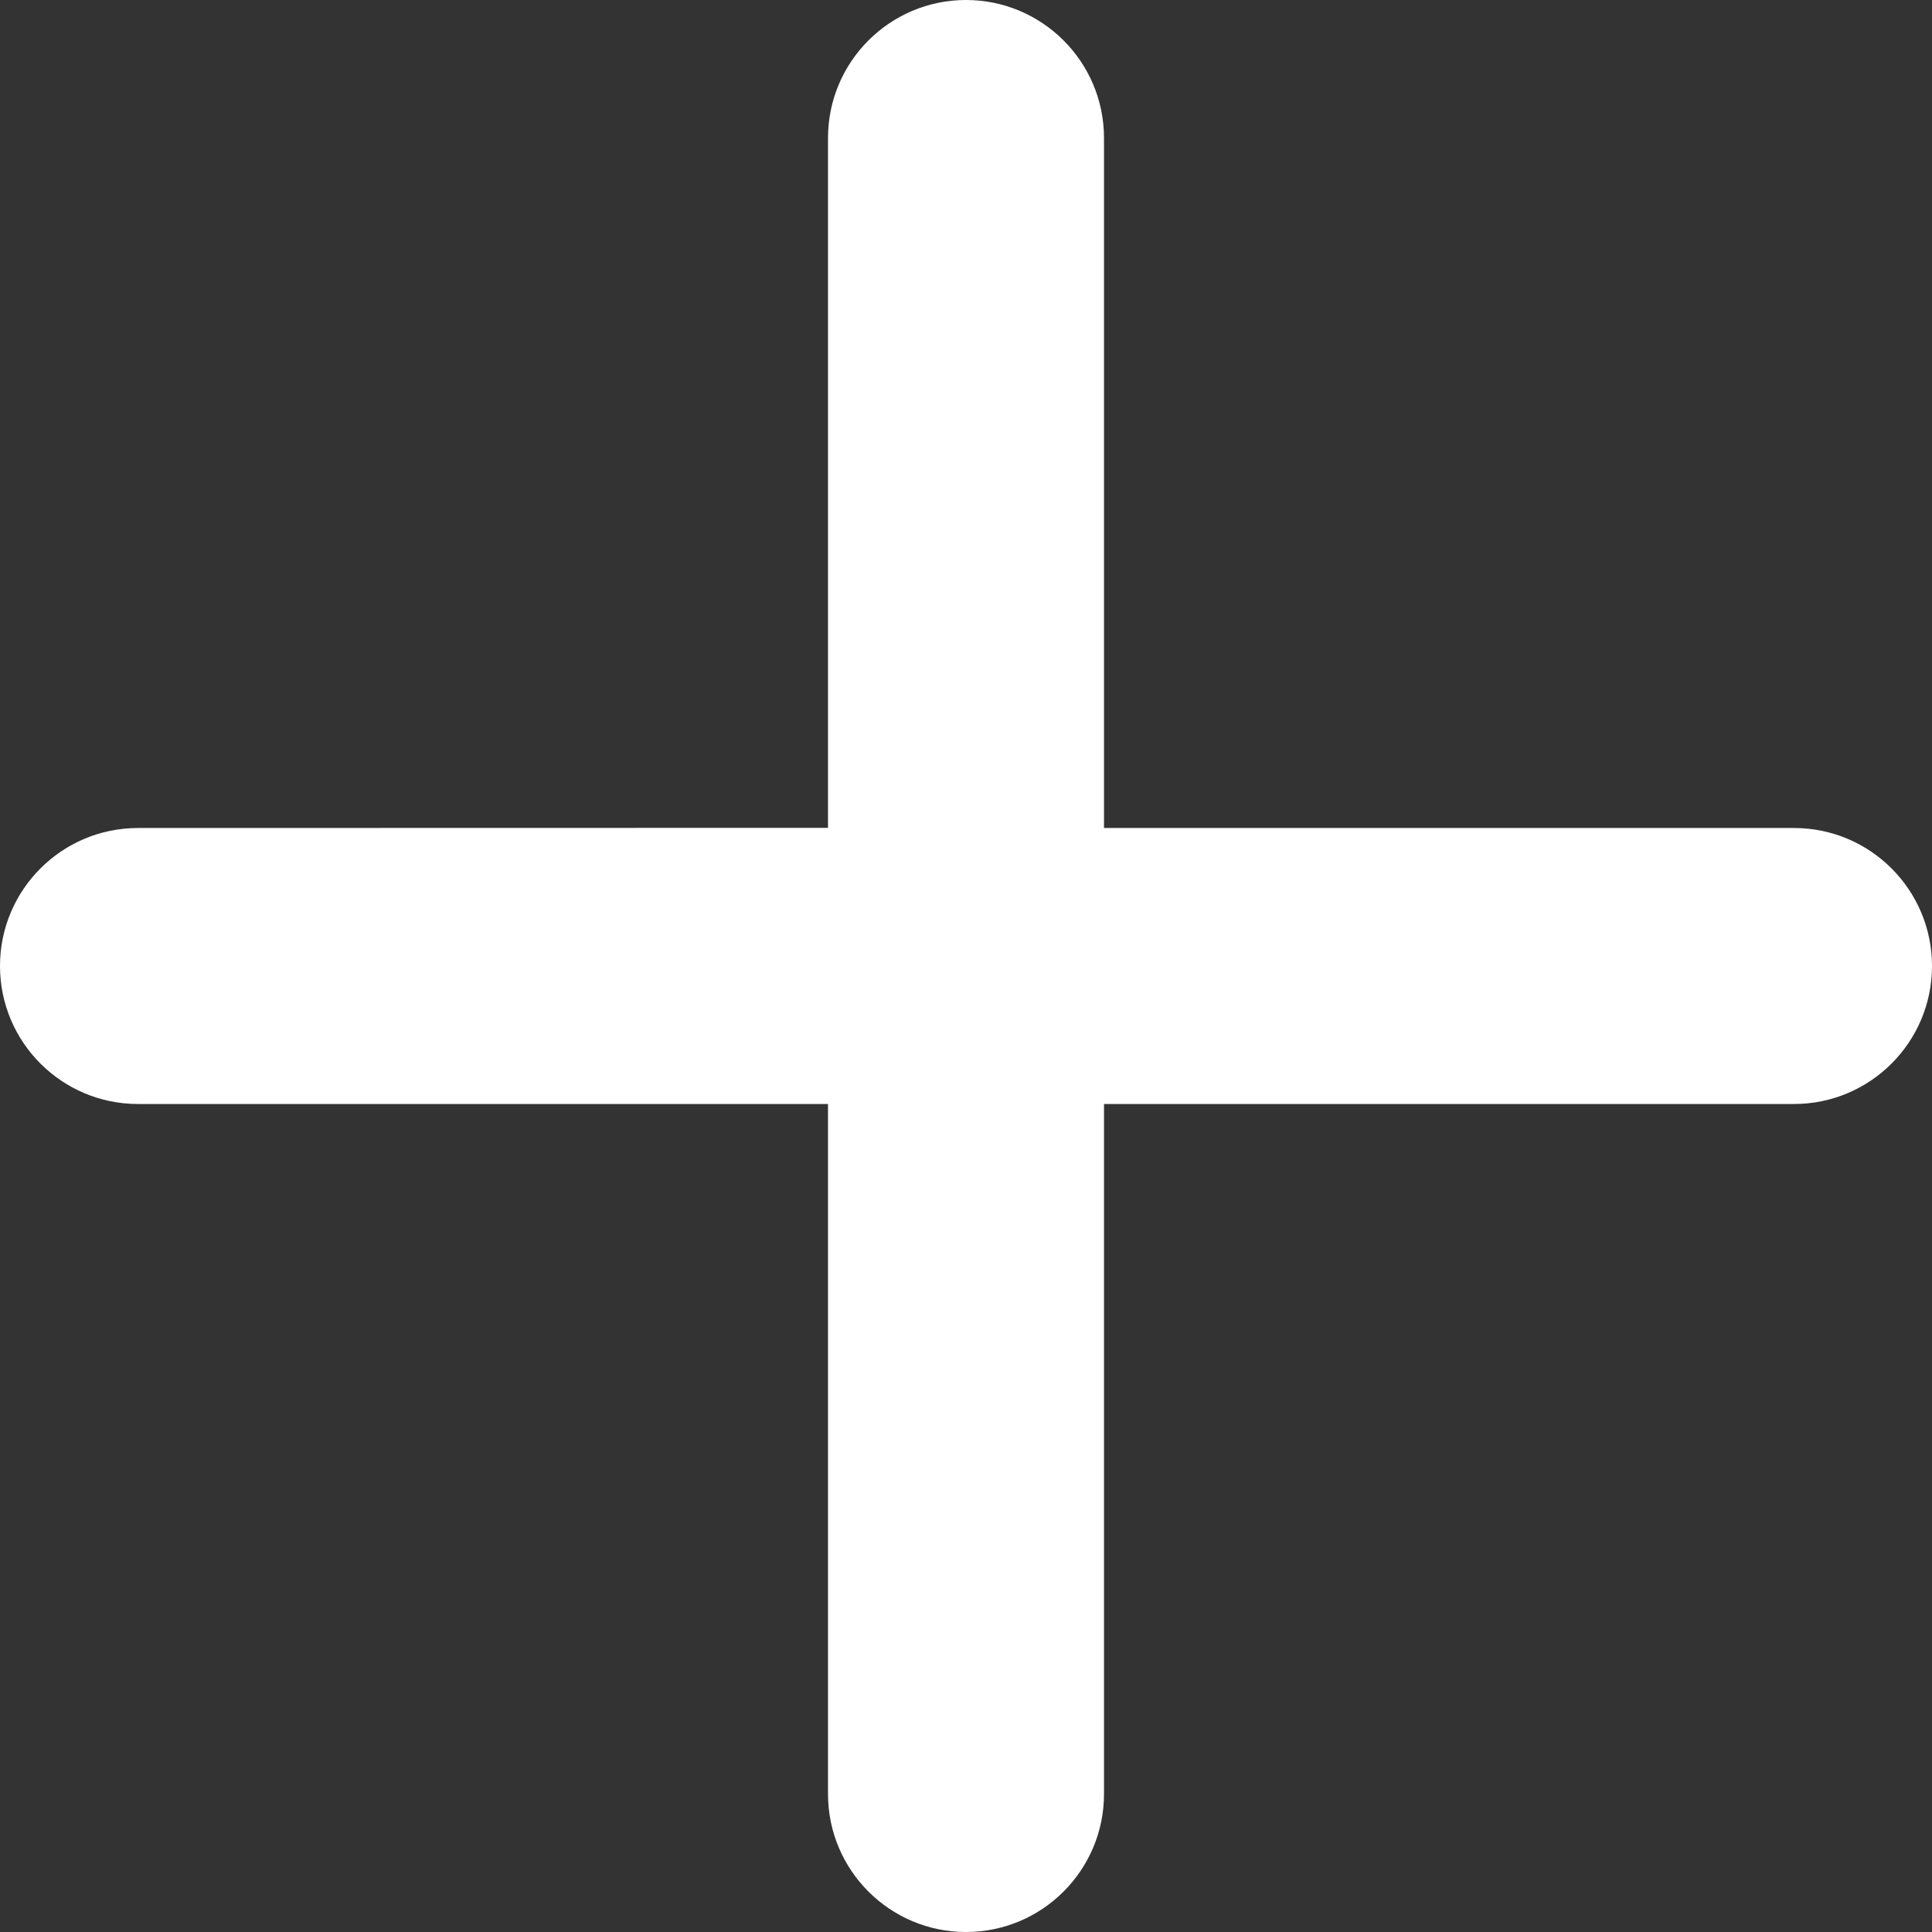 <?xml version="1.0" encoding="UTF-8"?>
<svg width="14px" height="14px" viewBox="0 0 14 14" version="1.1" xmlns="http://www.w3.org/2000/svg" xmlns:xlink="http://www.w3.org/1999/xlink">
    <rect x="0" y="0" width="14" height="14" fill="#333333" stroke="none"/>
    <!-- Generator: Sketch 61.2 (89653) - https://sketch.com -->
    <title>ic_small_plus</title>
    <desc>Created with Sketch.</desc>
    <g id="Page-1" stroke="none" stroke-width="1" fill="none" fill-rule="evenodd">
        <g id="Dashboard" transform="translate(-1081, -487)" fill="#FFFFFF">
            <g id="Card" transform="translate(860, 257)">
                <g id="Group-3" transform="translate(25, 108)">
                    <g id="Button" transform="translate(176, 107)">
                        <g id="Centered" transform="translate(20, 11)">
                            <path d="M7,4 C7.552,4 8,4.448 8,5 L8,10 L13,10 C13.552,10 14,10.448 14,11 C14,11.552 13.552,12 13,12 L8,12 L8,17 C8,17.552 7.552,18 7,18 C6.448,18 6,17.552 6,17 L6,12 L1,12 C0.448,12 0,11.552 0,11 C0,10.448 0.448,10 1,10 L6,9.999 L6,5 C6,4.448 6.448,4 7,4 Z" id="ic_small_plus"></path>
                        </g>
                    </g>
                </g>
            </g>
        </g>
    </g>
</svg>